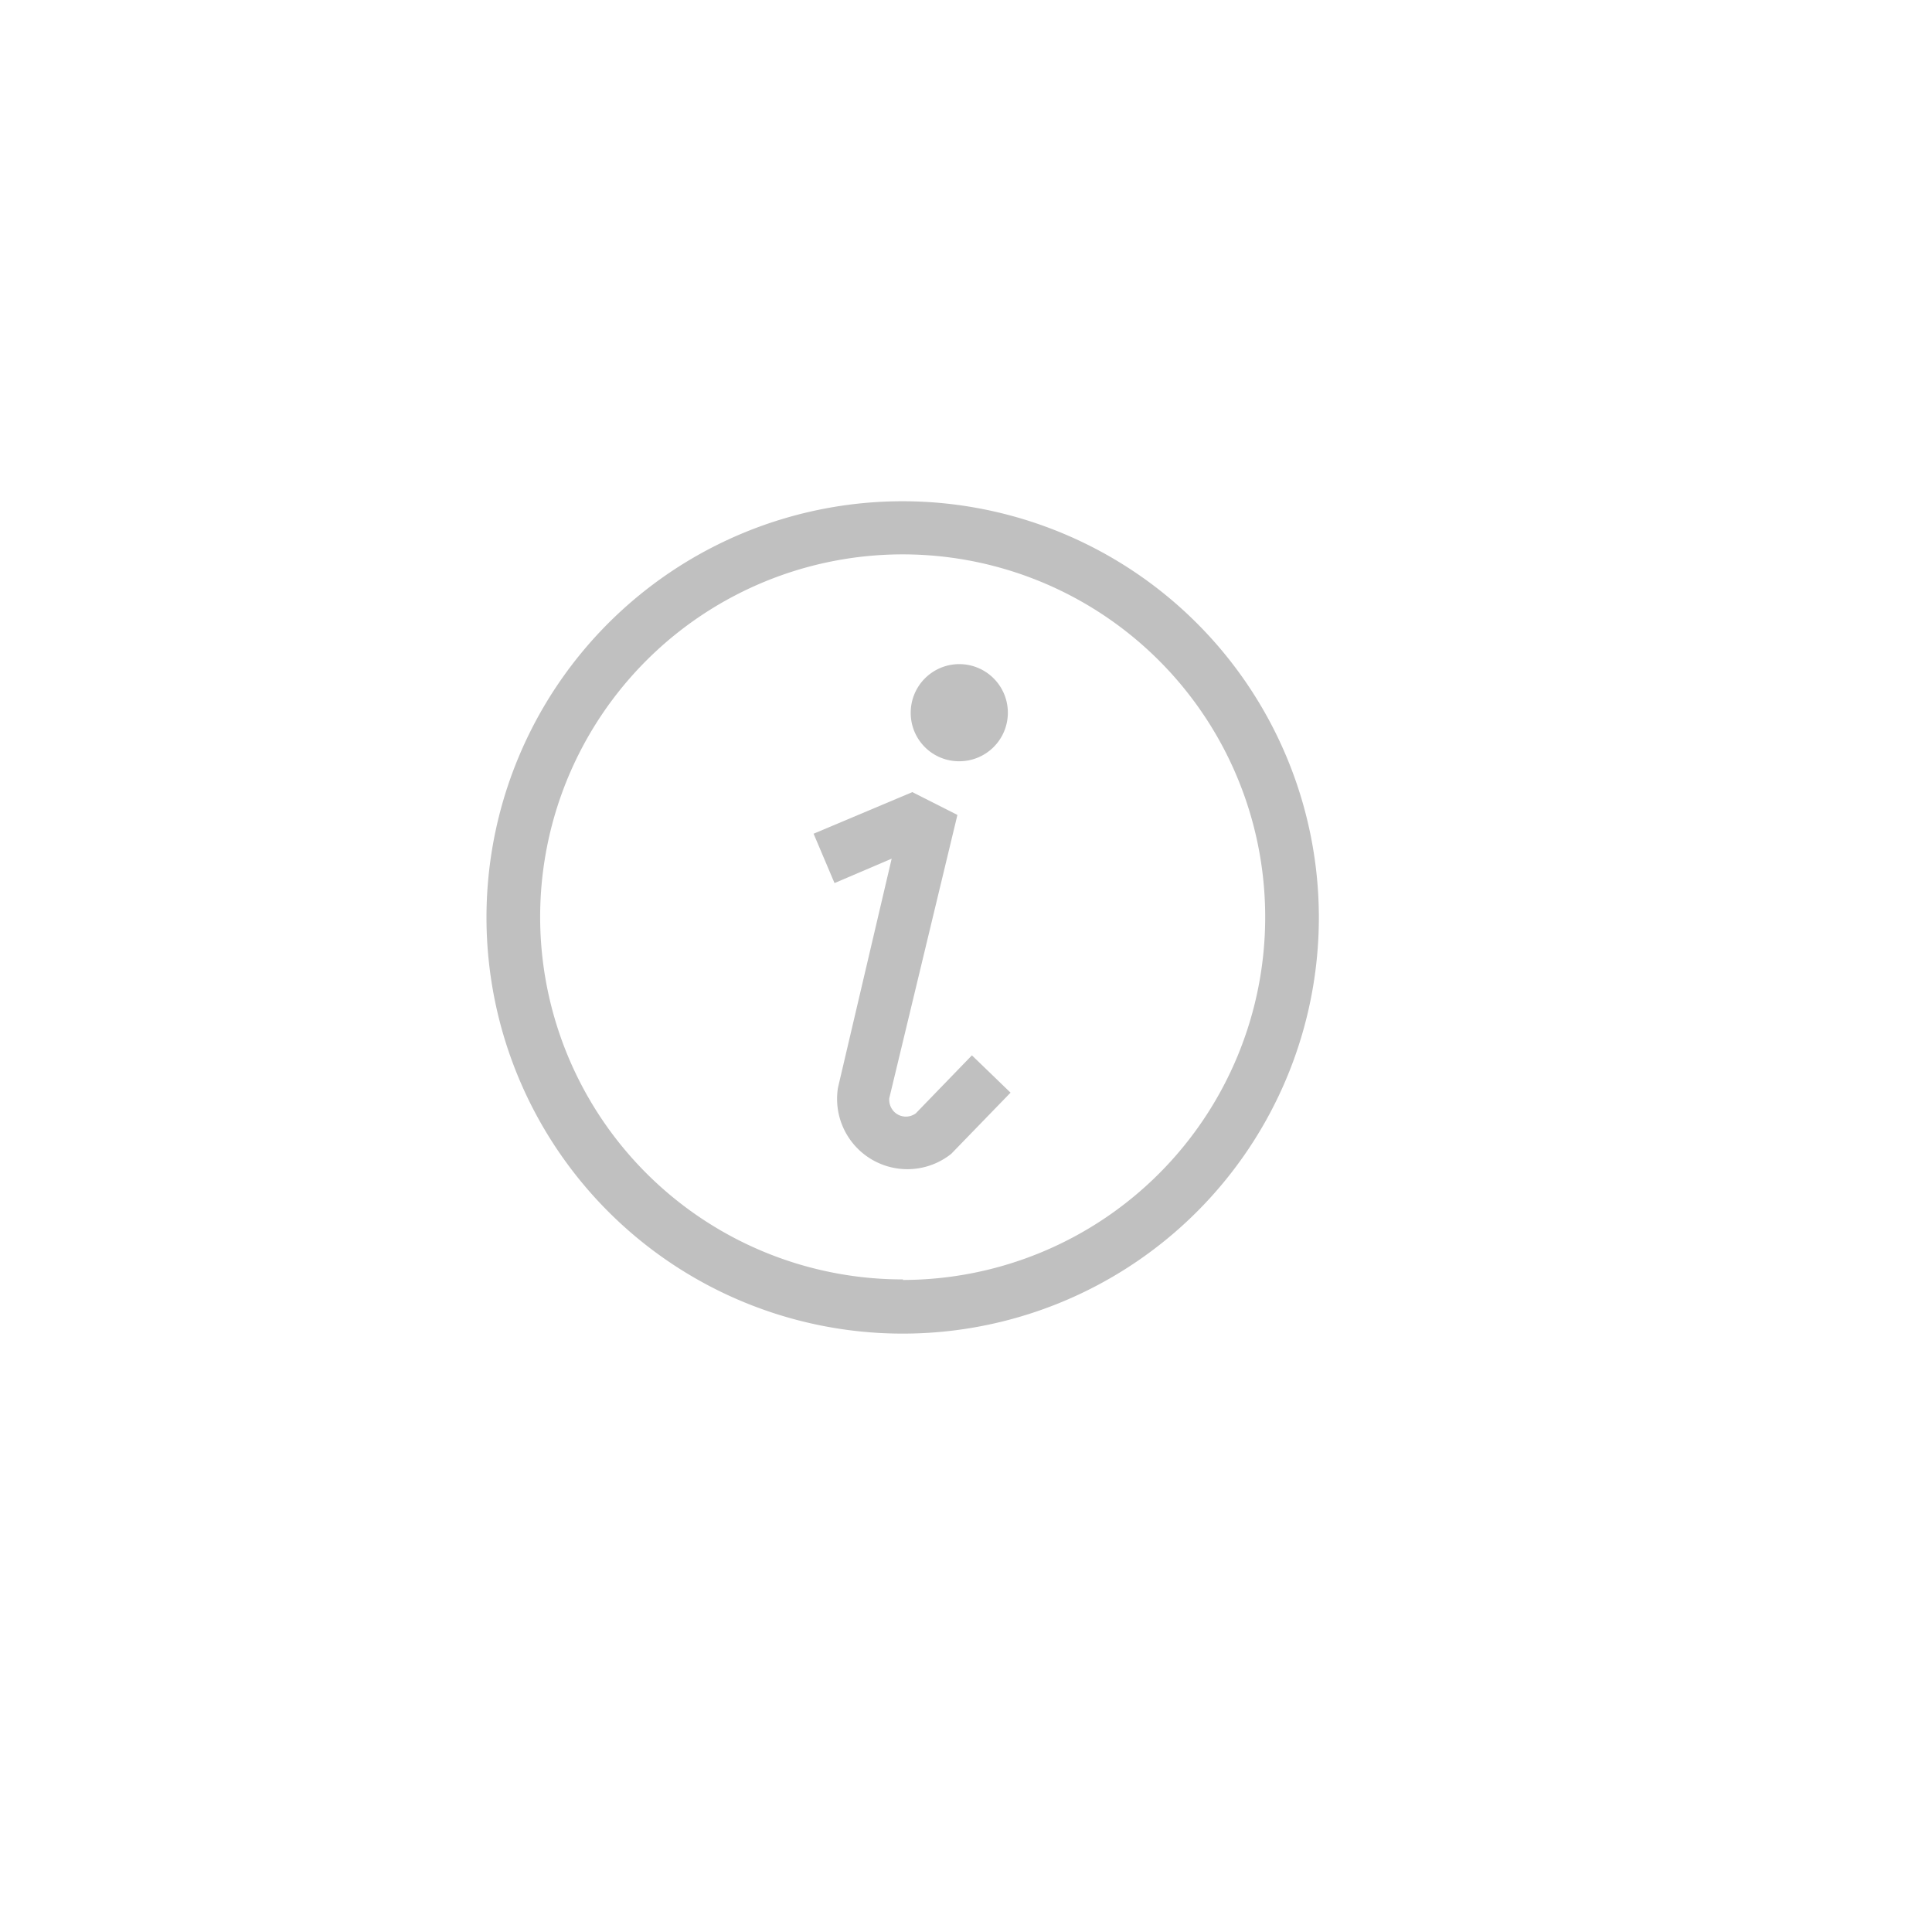 <svg id="Layer_1" data-name="Layer 1" xmlns="http://www.w3.org/2000/svg" viewBox="0 0 72 72"><defs><style>.cls-1{fill:silver;}</style></defs><title>Info_icon</title><path class="cls-1" d="M35.74,28.37a1.81,1.81,0,1,0-1.8-1.8A1.8,1.8,0,0,0,35.74,28.37Z"/><path class="cls-1" d="M33.65,18.68a15.51,15.51,0,1,0,15.5,15.51A15.52,15.52,0,0,0,33.65,18.68Zm0,29a13.51,13.51,0,1,1,13.5-13.51A13.52,13.52,0,0,1,33.65,47.7Z"/><path class="cls-1" d="M34.13,41.49a.62.62,0,0,1-.81-.06.65.65,0,0,1-.18-.5l2.54-10.56L34,29.52l-3.68,1.55.78,1.84L33.23,32l-2,8.53A2.62,2.62,0,0,0,35.45,43l2.21-2.28-1.44-1.39Z"/></svg>